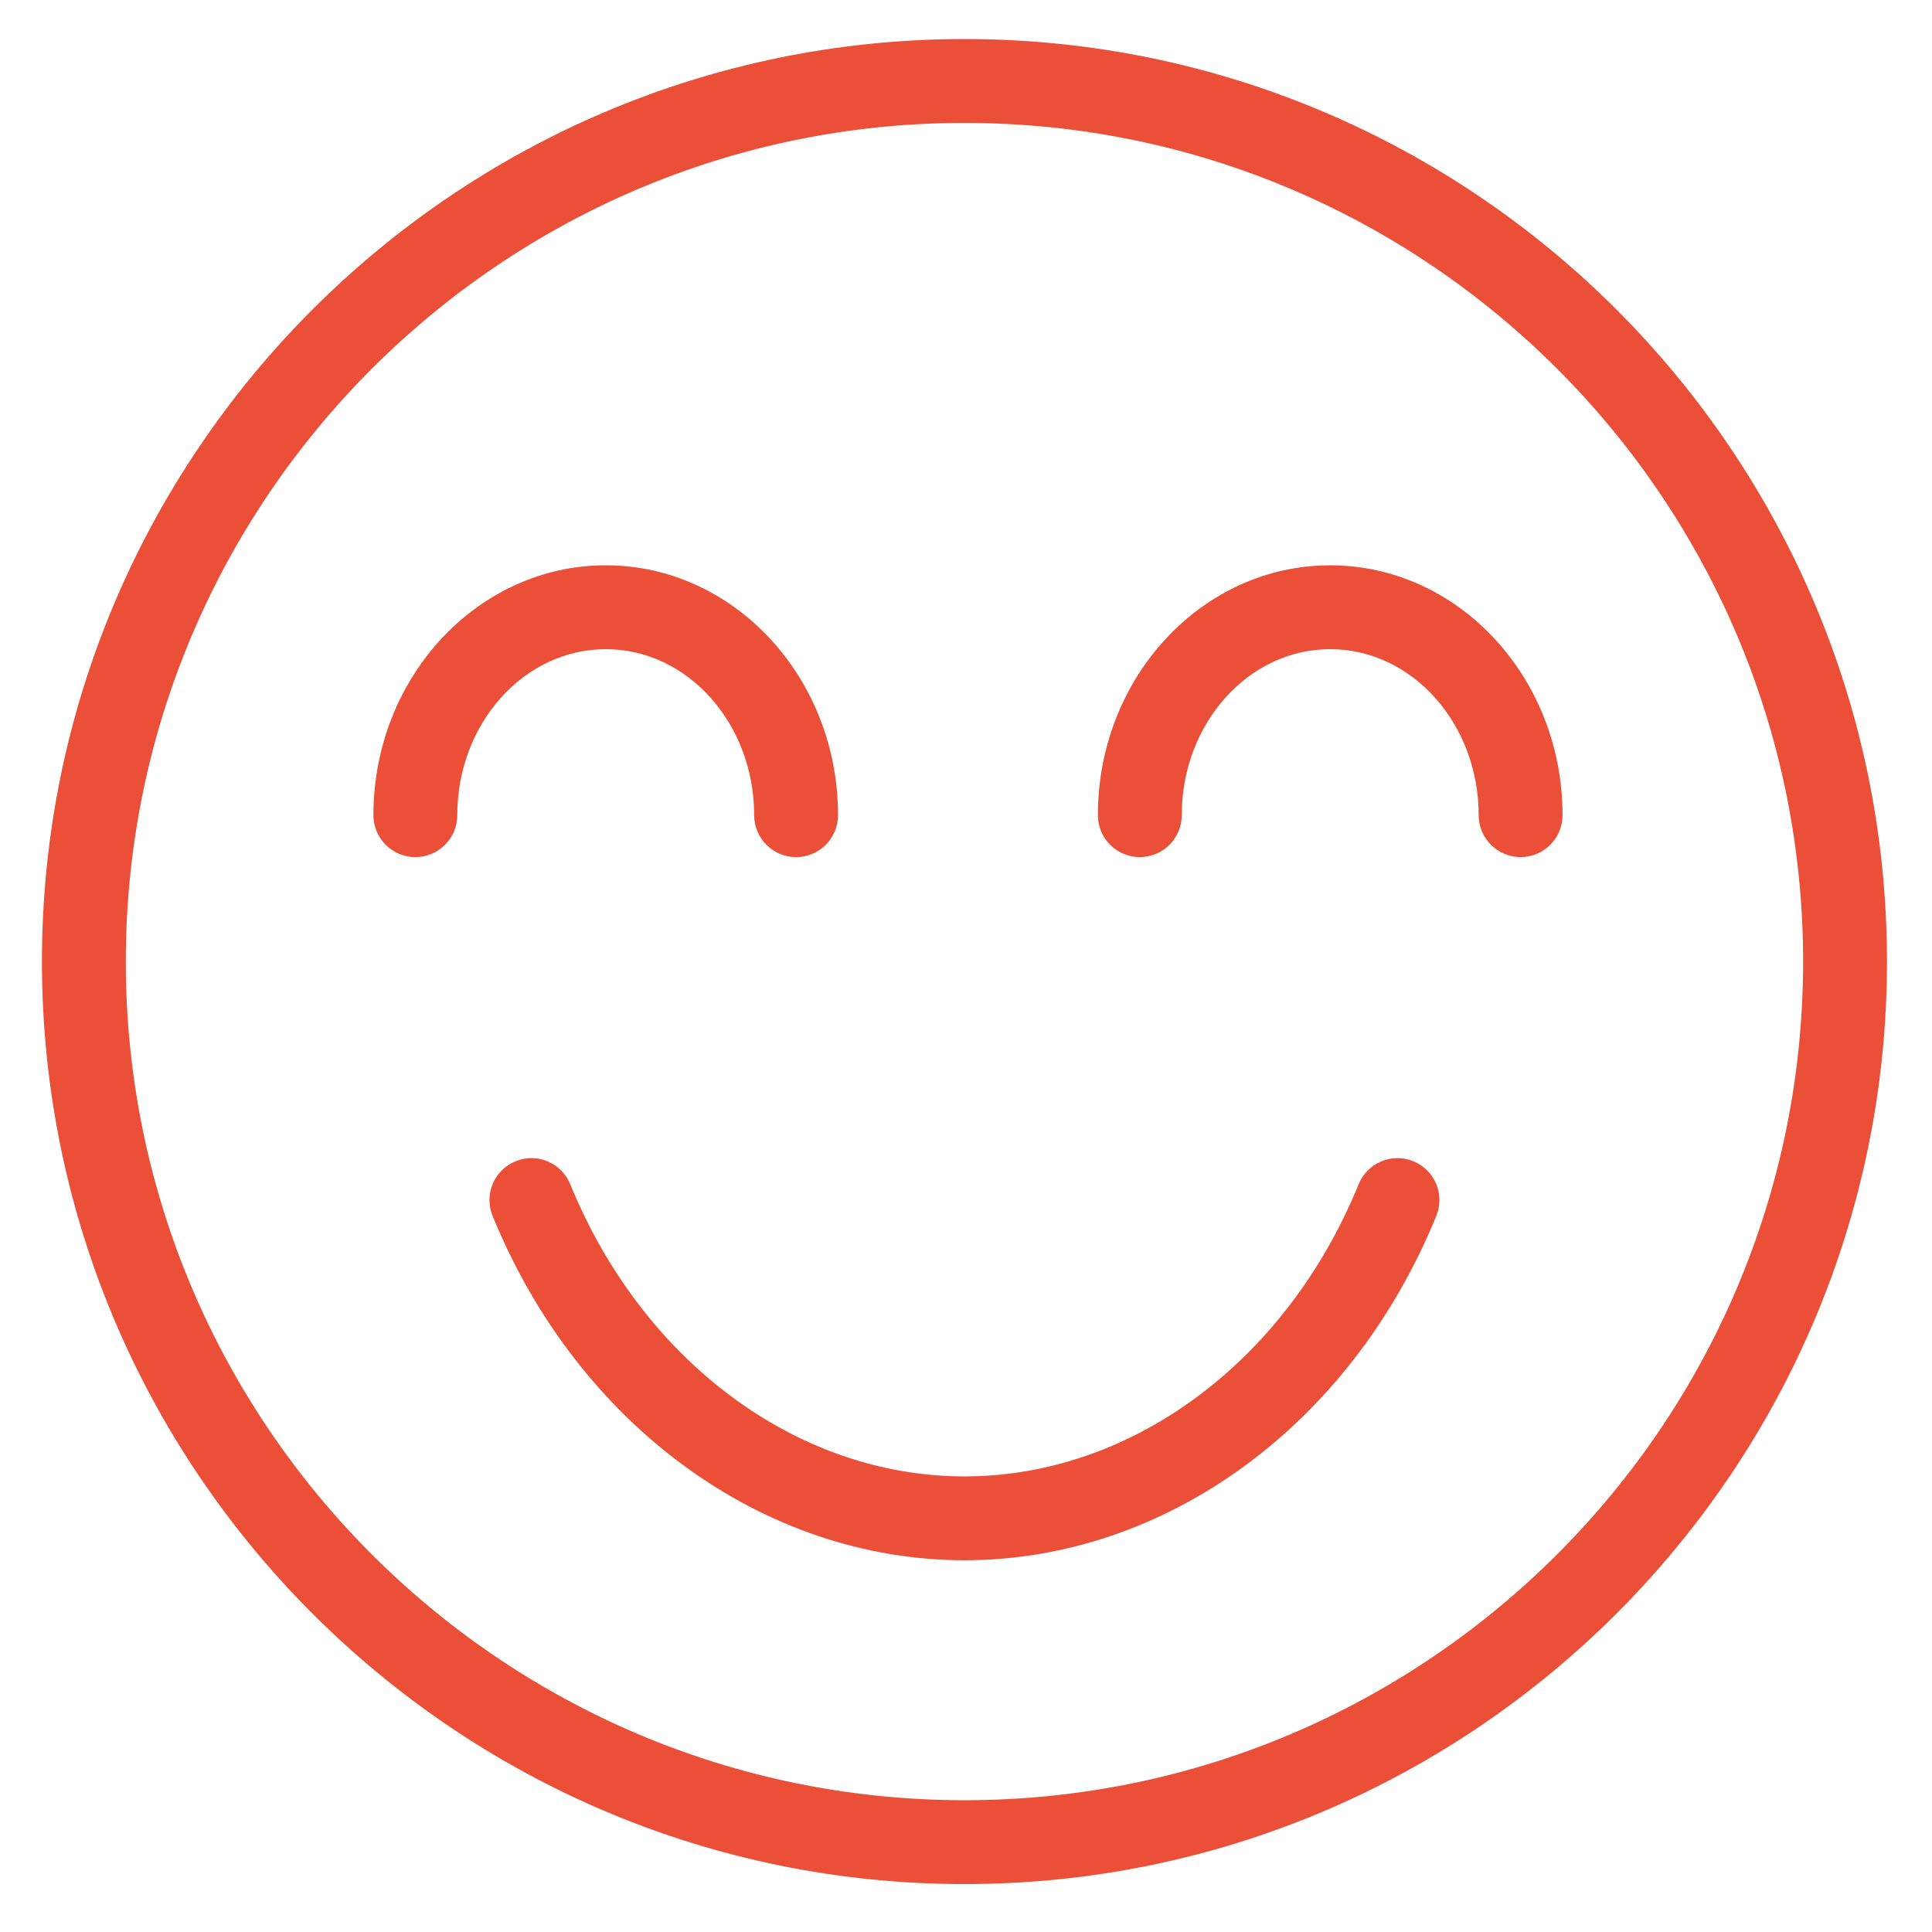 <?xml version="1.0" standalone="no"?><!DOCTYPE svg PUBLIC "-//W3C//DTD SVG 1.1//EN" "http://www.w3.org/Graphics/SVG/1.1/DTD/svg11.dtd"><svg width="200" height="200" viewBox="0 0 200 200" version="1.1" xmlns="http://www.w3.org/2000/svg" xmlns:xlink="http://www.w3.org/1999/xlink"><defs><style type="text/css"><![CDATA[
@font-face { font-family: ifont; src: url("http://at.alicdn.com/t/font_1442373896_4754455.eot?#iefix") format("embedded-opentype"), url("http://at.alicdn.com/t/font_1442373896_4754455.woff") format("woff"), url("http://at.alicdn.com/t/font_1442373896_4754455.ttf") format("truetype"), url("http://at.alicdn.com/t/font_1442373896_4754455.svg#ifont") format("svg"); }

]]></style></defs><g class="transform-group"><g transform="scale(0.195, 0.195)"><path d="M512 20.725c-270.047 0-489.739 219.693-489.739 489.739 0 270.047 219.693 489.739 489.739 489.739s489.739-219.693 489.739-489.739C1001.739 240.417 782.047 20.725 512 20.725zM512 955.681c-245.493 0-445.217-199.725-445.217-445.217 0-245.493 199.725-445.217 445.217-445.217s445.217 199.725 445.217 445.217C957.217 755.957 757.493 955.681 512 955.681zM706.137 300.099c-67.985 0-123.303 59.503-123.303 132.653 0 12.288 9.973 22.261 22.261 22.261s22.261-9.973 22.261-22.261c0-48.595 35.328-88.131 78.781-88.131 43.475 0 78.848 39.535 78.848 88.131 0 12.288 9.973 22.261 22.261 22.261s22.261-9.973 22.261-22.261C829.507 359.602 774.144 300.099 706.137 300.099zM321.603 344.621c43.431 0 78.759 39.535 78.759 88.131 0 12.288 9.973 22.261 22.261 22.261s22.261-9.973 22.261-22.261c0-73.149-55.296-132.653-123.281-132.653-68.029 0-123.37 59.503-123.37 132.653 0 12.288 9.973 22.261 22.261 22.261s22.261-9.973 22.261-22.261C242.755 384.156 278.127 344.621 321.603 344.621zM750.303 616.47c-11.353-4.675-24.376 0.801-29.028 12.199-38.467 94.23-120.609 155.114-209.274 155.114s-170.808-60.883-209.274-155.114c-4.63-11.375-17.653-16.896-29.028-12.199-11.375 4.63-16.851 17.631-12.199 29.028C306.822 756.536 405.148 828.282 512 828.282s205.178-71.747 250.502-182.806C767.154 634.101 761.678 621.101 750.303 616.47z" fill="#eb4f38"></path></g></g></svg>